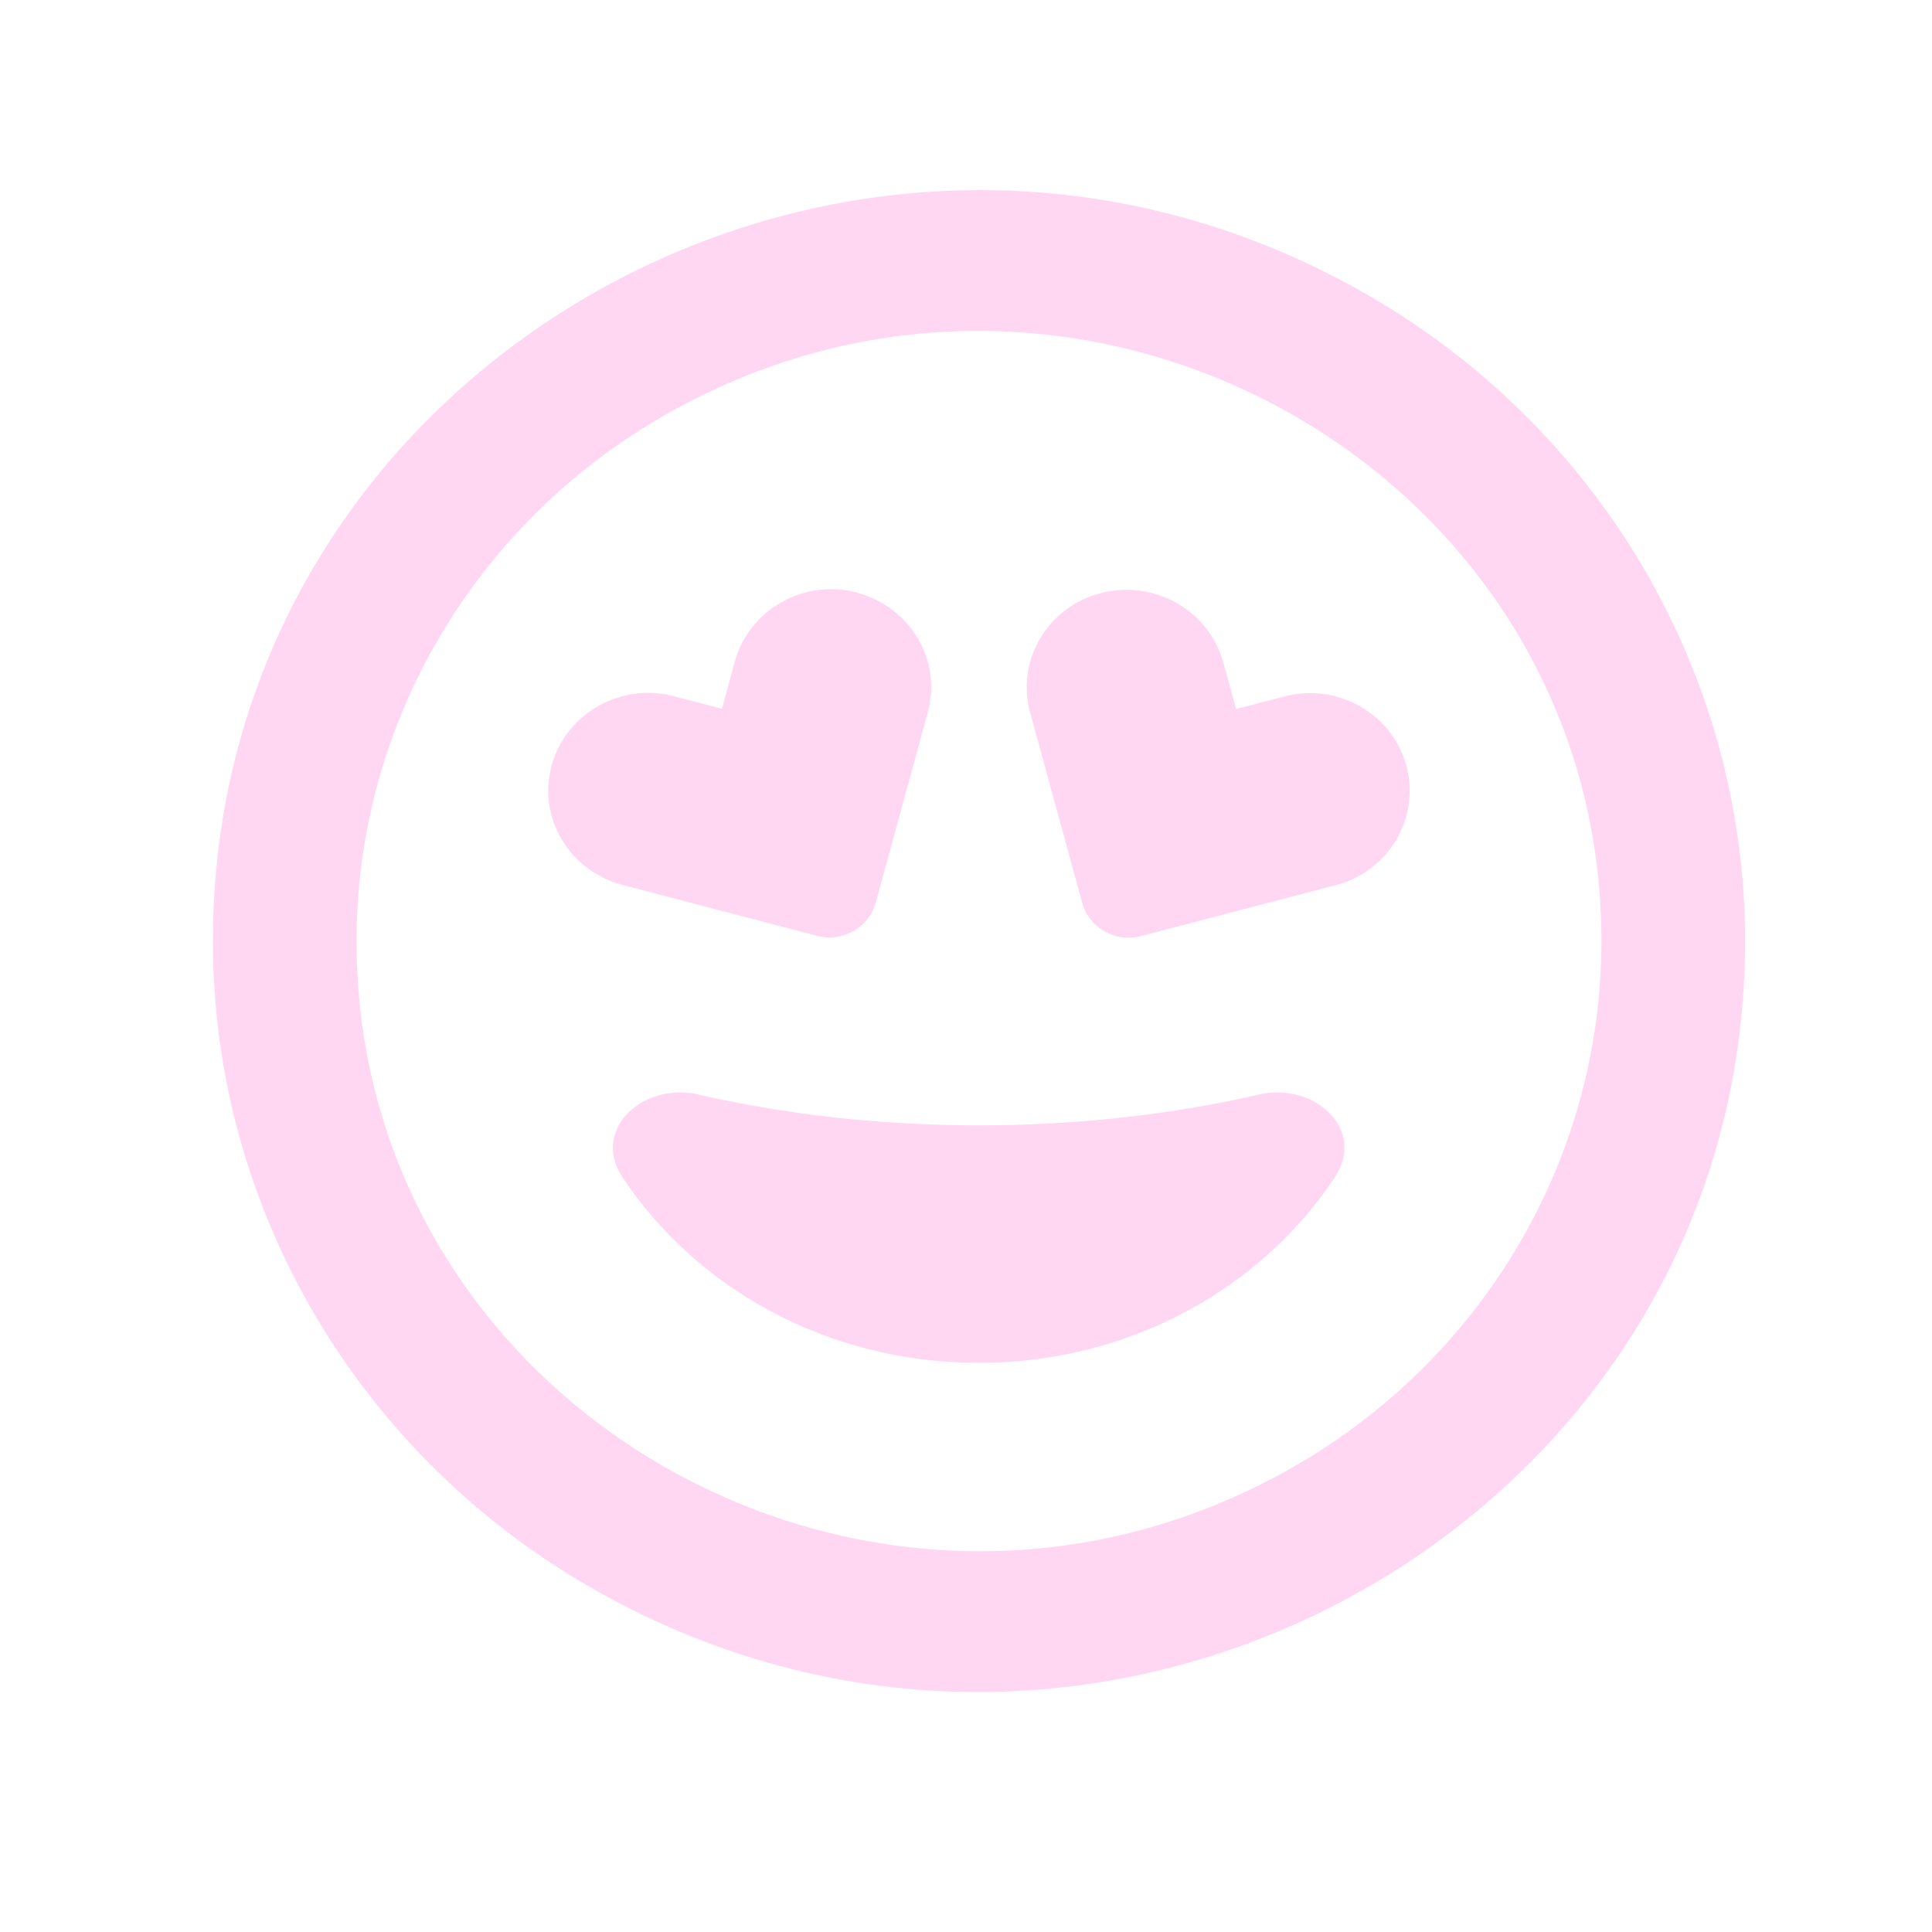 <?xml version="1.0" encoding="utf-8"?>
<svg viewBox="0 0 500 500" xmlns="http://www.w3.org/2000/svg">
  <path d="M 414.452 243.553 C 414.452 122.176 280.211 46.315 172.818 107.004 C 122.977 135.169 92.273 187.222 92.273 243.553 C 92.273 364.931 226.515 440.792 333.908 380.103 C 383.749 351.937 414.452 299.885 414.452 243.553 Z M 55.098 243.553 C 55.098 94.165 220.319 0.798 352.495 75.492 C 413.838 110.158 451.627 174.222 451.627 243.553 C 451.627 392.941 286.407 486.309 154.23 411.615 C 92.888 376.949 55.098 312.885 55.098 243.553 Z M 325.776 283.275 C 340.258 279.94 353.579 292.372 345.525 304.576 C 326.473 333.458 292.318 352.712 253.285 352.712 C 214.252 352.712 180.098 333.458 161.046 304.576 C 152.991 292.372 166.312 279.94 180.795 283.275 C 203.177 288.43 227.65 291.235 253.285 291.235 C 278.92 291.235 303.393 288.43 325.776 283.275 Z M 221.842 153.421 C 235.627 157.06 243.837 170.932 240.119 184.35 L 226.643 233.623 C 224.862 240.066 218.047 243.932 211.464 242.189 L 161.046 228.999 C 147.26 225.36 139.051 211.488 142.768 198.07 C 146.486 184.653 160.658 176.542 174.367 180.18 L 186.836 183.44 L 190.166 171.235 C 193.883 157.742 208.056 149.707 221.764 153.346 L 221.842 153.421 Z M 316.559 171.311 L 319.89 183.516 L 332.359 180.256 C 346.144 176.618 360.317 184.653 363.957 198.146 C 367.597 211.639 359.465 225.512 345.679 229.075 L 295.261 242.265 C 288.678 244.008 281.863 240.142 280.082 233.699 L 266.606 184.426 C 262.889 170.932 271.098 157.06 284.884 153.497 C 298.669 149.934 312.842 157.894 316.559 171.387 L 316.559 171.311 Z" style="fill: rgb(255, 215, 243);"/>
</svg>